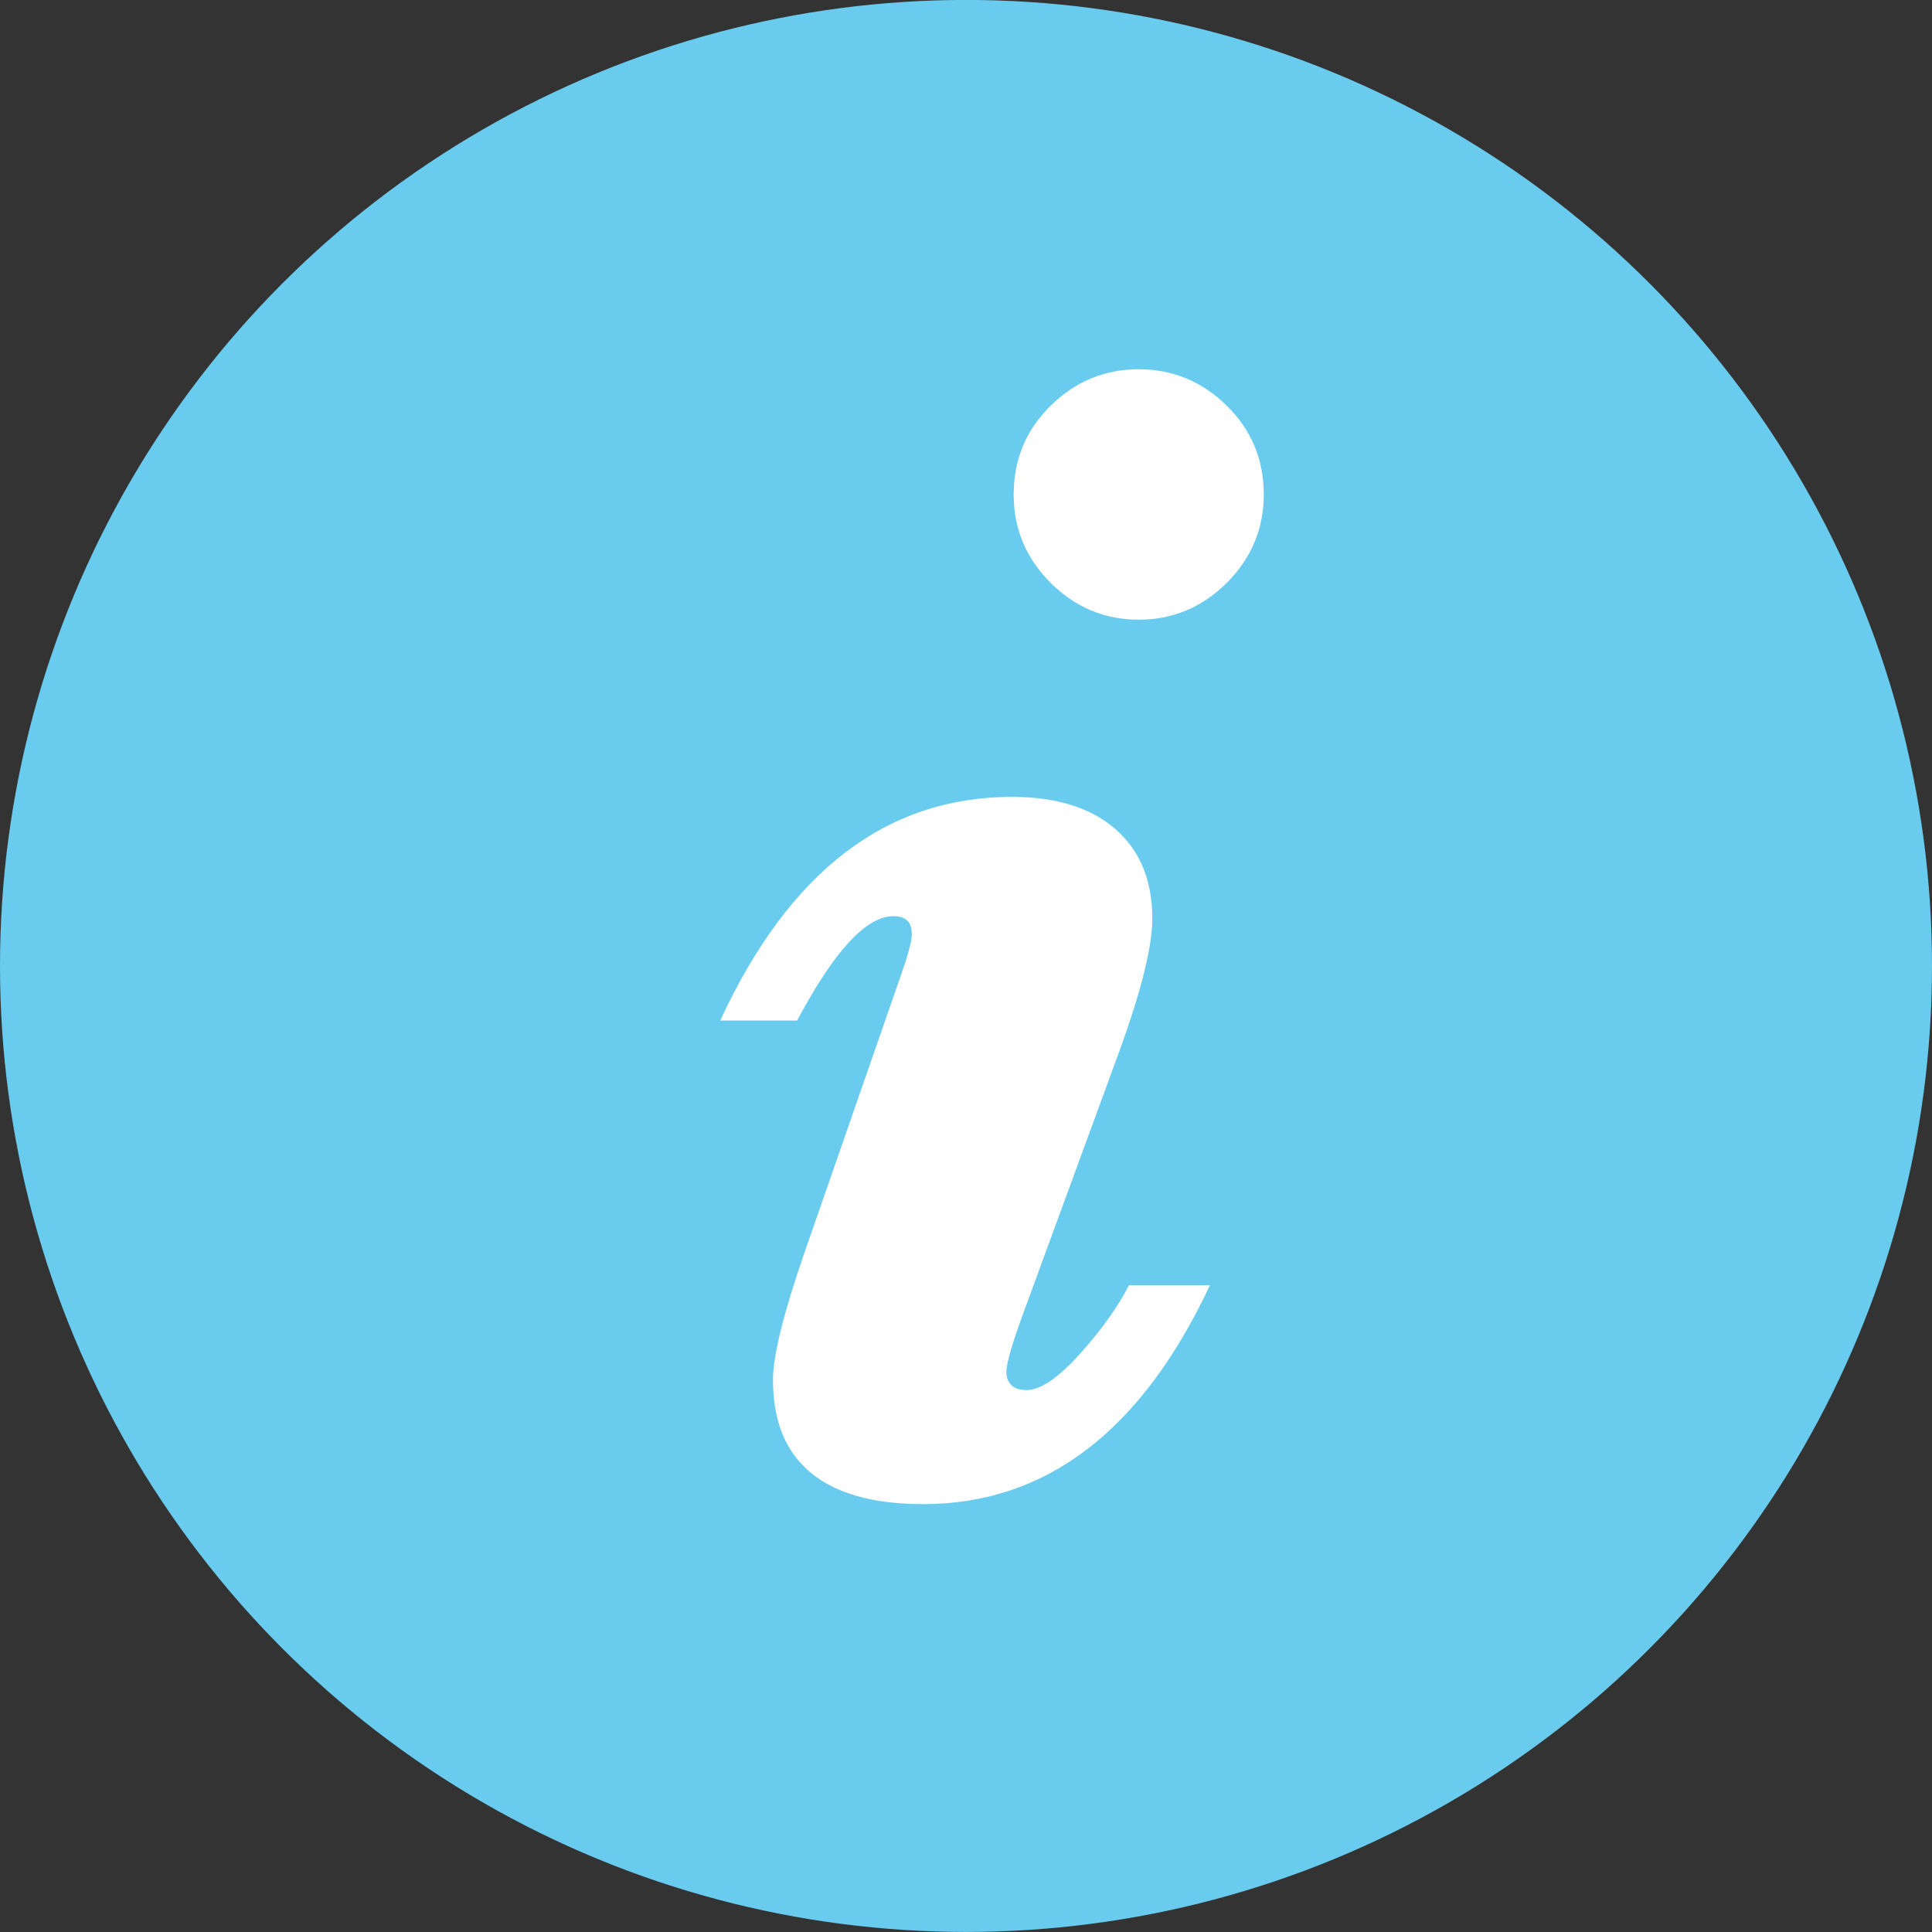 <?xml version="1.0" encoding="utf-8"?>
<!-- Generator: Adobe Illustrator 16.2.1, SVG Export Plug-In . SVG Version: 6.00 Build 0)  -->
<!DOCTYPE svg PUBLIC "-//W3C//DTD SVG 1.1//EN" "http://www.w3.org/Graphics/SVG/1.1/DTD/svg11.dtd">
<svg version="1.1" id="Layer_1" xmlns="http://www.w3.org/2000/svg" xmlns:xlink="http://www.w3.org/1999/xlink" x="0px" y="0px" viewBox="0 0 32 32" enable-background="new 0 0 32 32" xml:space="preserve" width="32px" height="32px" fill="#333">
<rect x="0" y="0" width="32" height="32" fill="#333333" stroke="none"/>
<g>
	<circle fill="#69CCEF" cx="16" cy="15.999" r="16"/>
	<g>
		<path fill="#FFFFFF" d="M18.701,21.286h1.34c-1.133,2.418-2.717,3.627-4.752,3.627c-0.825,0-1.445-0.176-1.861-0.521
			c-0.417-0.346-0.625-0.855-0.625-1.537c0-0.4,0.173-1.098,0.519-2.1l1.594-4.584c0.124-0.352,0.186-0.584,0.186-0.688
			c0-0.109-0.024-0.188-0.073-0.234c-0.05-0.047-0.127-0.074-0.232-0.074c-0.452,0-0.982,0.578-1.594,1.729h-1.274
			c1.144-2.471,2.752-3.705,4.833-3.705c0.735,0,1.308,0.18,1.715,0.535c0.408,0.359,0.609,0.852,0.609,1.482
			c0,0.459-0.18,1.189-0.545,2.193l-1.539,4.197c-0.221,0.592-0.333,0.963-0.333,1.115c0,0.098,0.029,0.17,0.089,0.227
			c0.055,0.051,0.139,0.076,0.245,0.076c0.229,0,0.523-0.197,0.882-0.598C18.243,22.028,18.515,21.647,18.701,21.286z M20.932,8.19
			c0,0.566-0.204,1.053-0.61,1.461c-0.408,0.406-0.894,0.613-1.461,0.613c-0.567,0-1.056-0.207-1.462-0.613
			c-0.408-0.408-0.609-0.895-0.609-1.461c0-0.578,0.202-1.066,0.609-1.467c0.407-0.402,0.895-0.607,1.462-0.607
			c0.567,0,1.053,0.205,1.461,0.607C20.728,7.124,20.932,7.612,20.932,8.19z"/>
	</g>
</g>
</svg>
